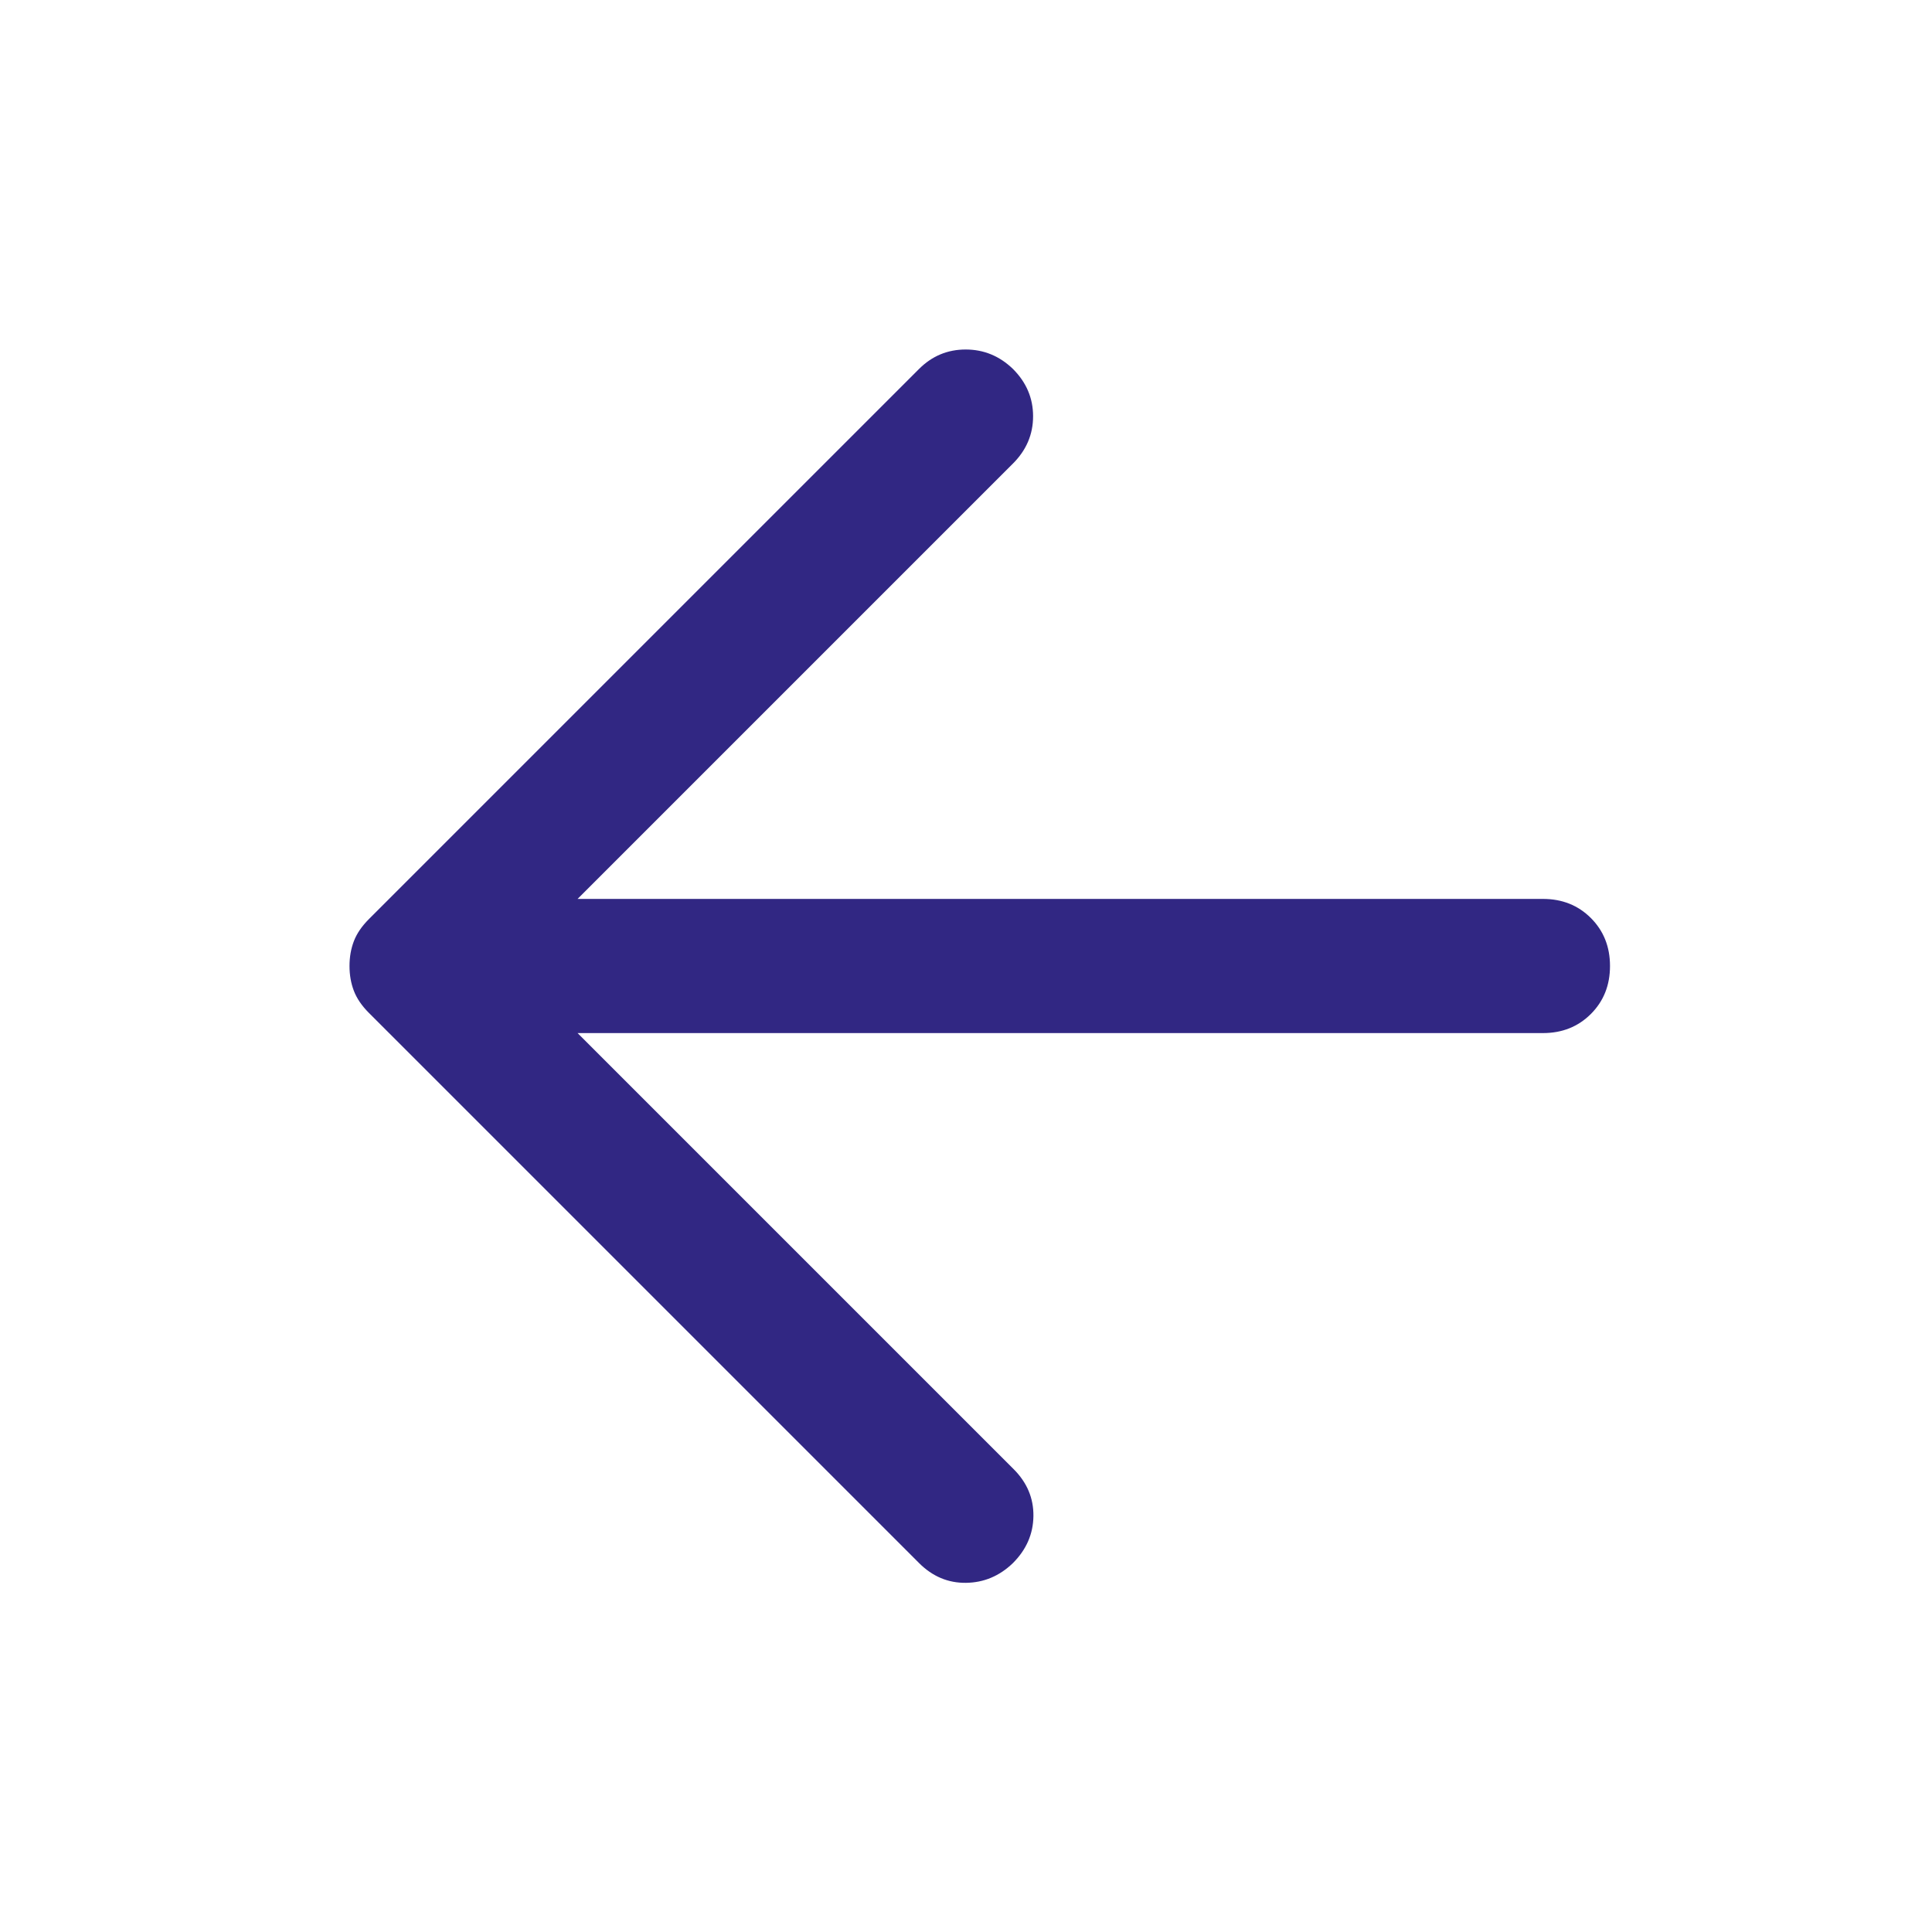 <svg xmlns="http://www.w3.org/2000/svg" height="40" viewBox="0 -960 960 960" width="40">
    <path
        fill="#312783"
        d="M286.999-446.667 503.667-230q9.999 10 9.833 23.334-.167 13.333-10.167 23.333-10 9.666-23.333 9.833-13.333.167-23.333-9.833L183.333-456.667q-5.333-5.333-7.5-11-2.166-5.666-2.166-12.333t2.166-12.333q2.167-5.667 7.5-11l273.334-273.334q9.666-9.666 23.166-9.666t23.5 9.666q10 10 10 23.5t-10 23.5L286.999-513.333h479.668q14.333 0 23.833 9.5 9.5 9.5 9.5 23.833 0 14.333-9.5 23.833-9.5 9.5-23.833 9.5H286.999Z" />
</svg>